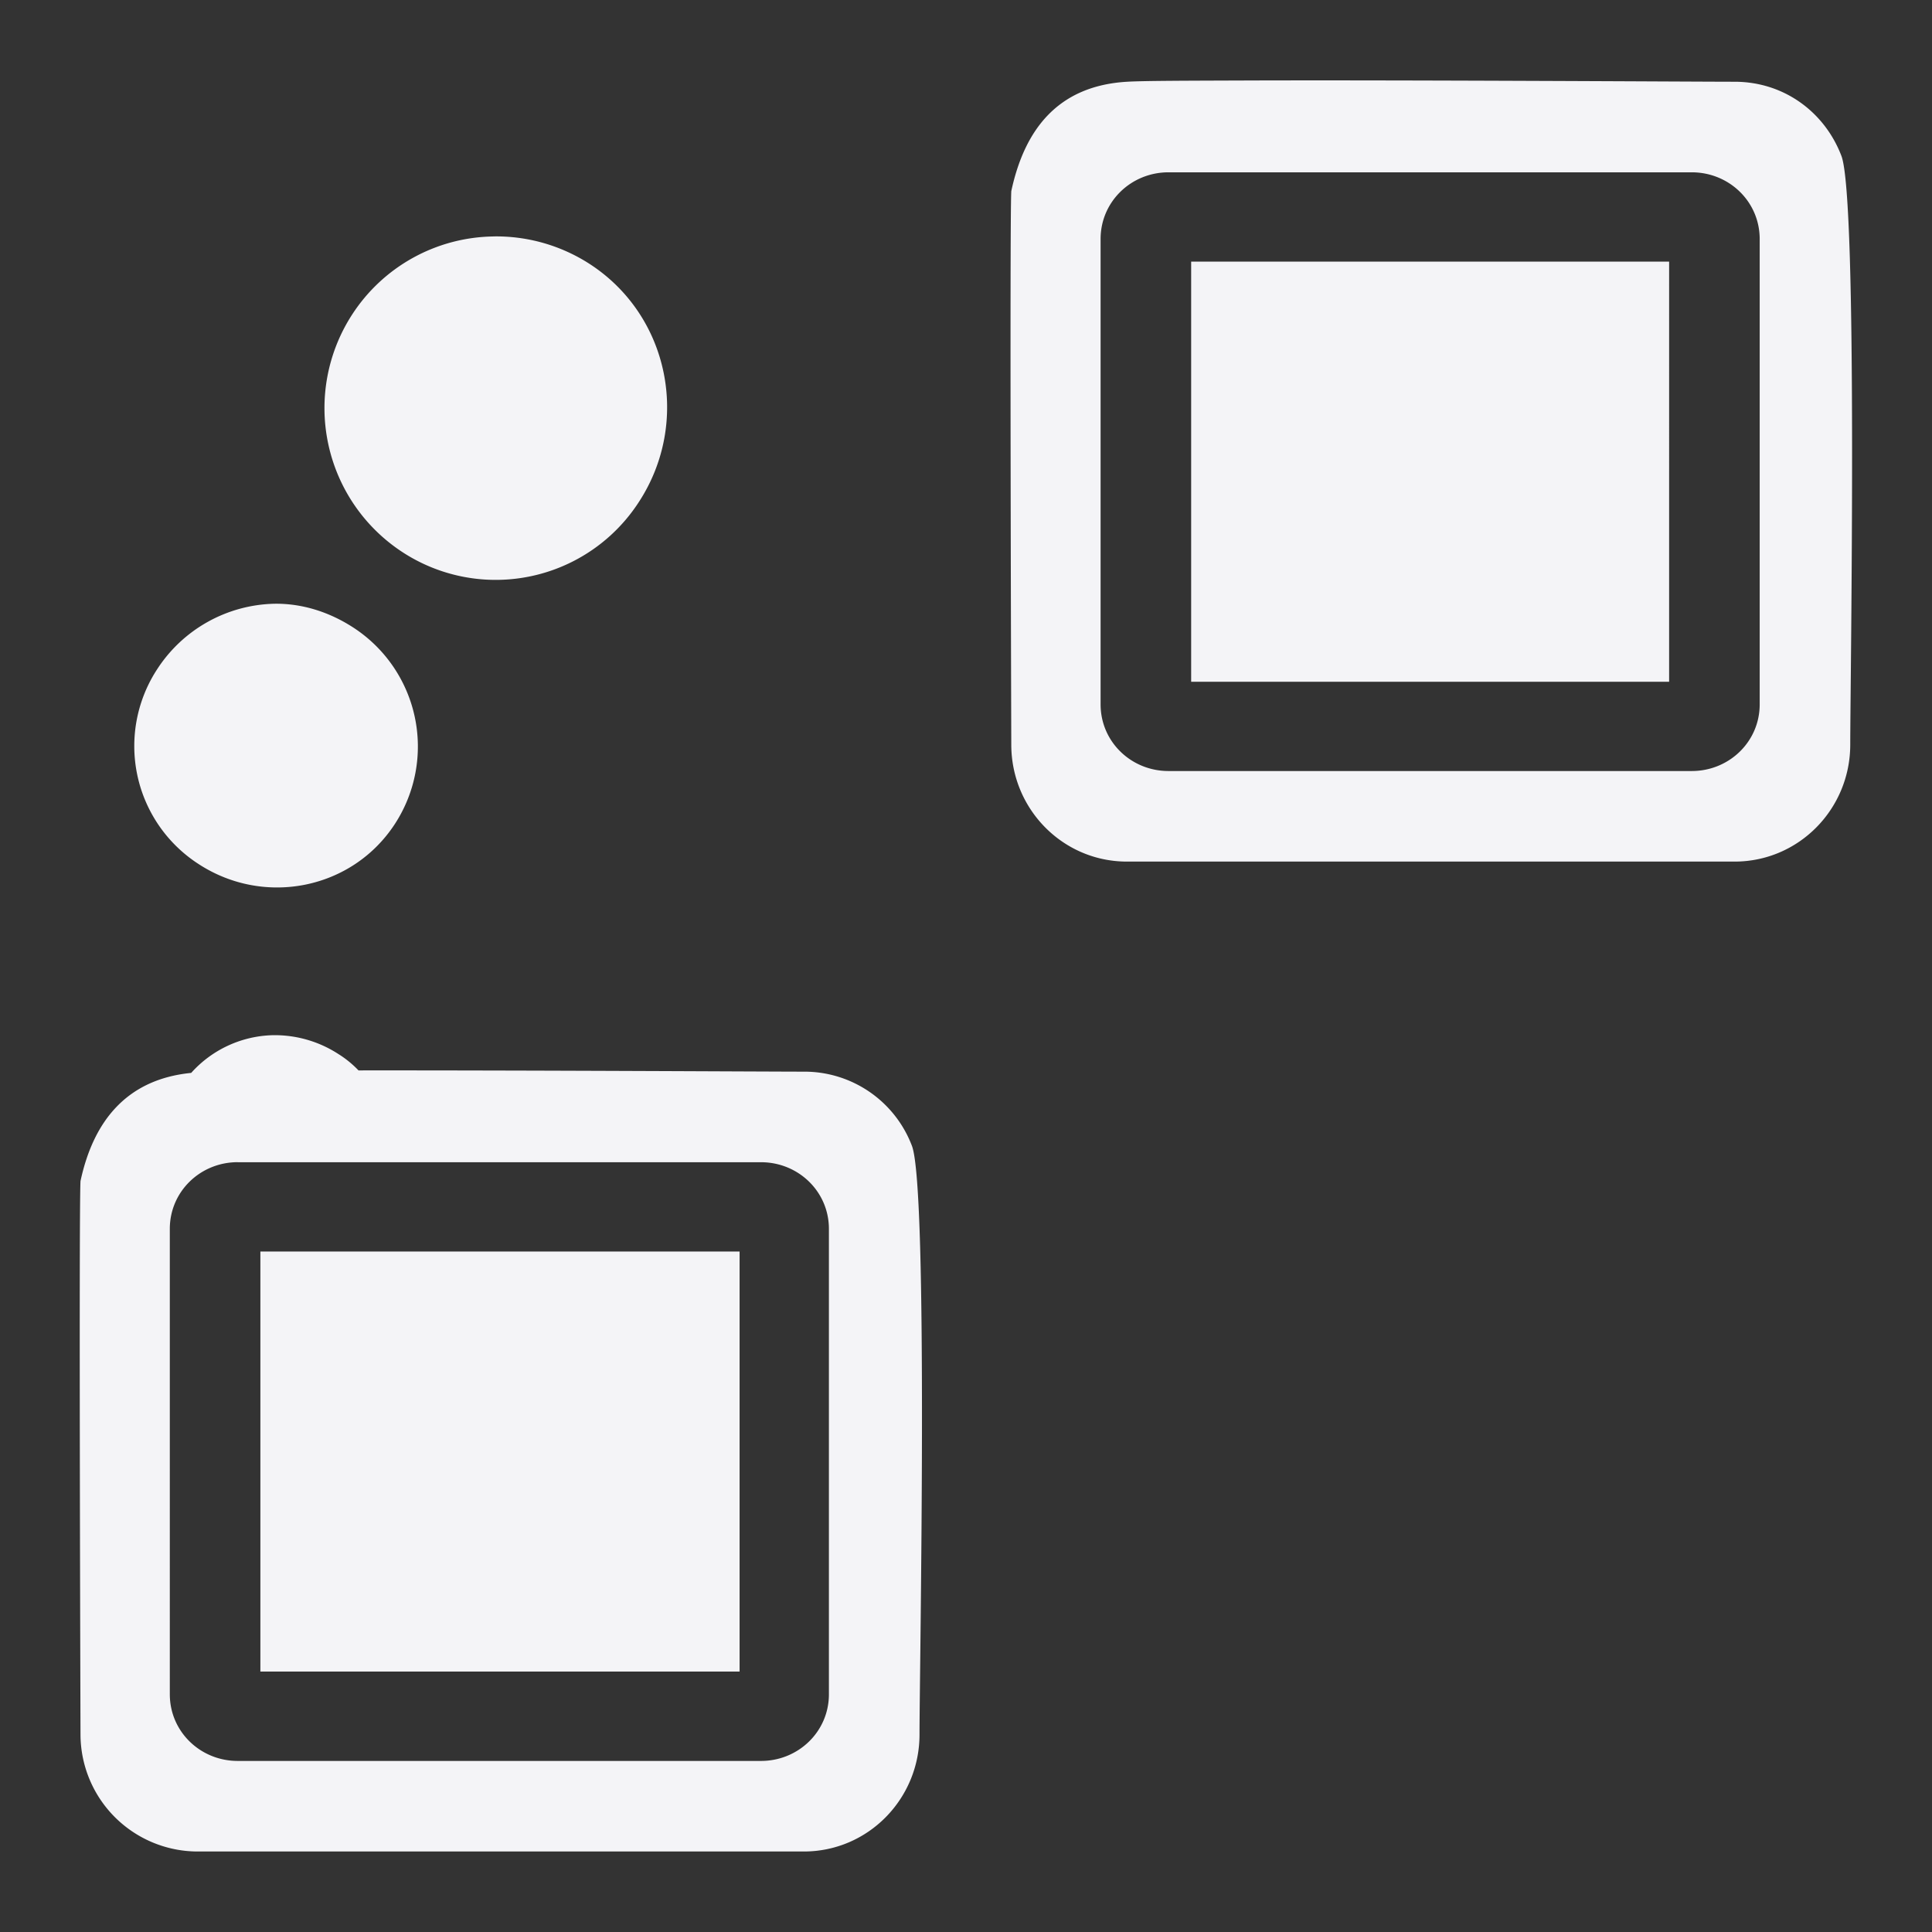 <svg xmlns="http://www.w3.org/2000/svg" width="48" height="48">
    <rect width="100%" height="100%" fill="#333333" stroke="none"/>
    id=&quot;defs4291&quot;&gt;
    <path d="M30.906 2c-1.395.005-2.482.006-2.906.031-1.694.1-2.54 1.158-2.875 2.719-.042.785 0 13.75 0 13.75 0 1.598 1.277 2.906 2.875 2.906h15.094c1.598 0 2.875-1.308 2.875-2.906s.194-13.54-.219-14.625c-.413-1.084-1.42-1.844-2.656-1.844-.928 0-8-.045-12.188-.031zm-1.875 2.281h13c.928 0 1.688.728 1.688 1.657V17.5c0 .928-.76 1.656-1.688 1.656h-13c-.928 0-1.687-.728-1.687-1.656V5.937c0-.928.76-1.656 1.687-1.656zM12.25 5.875a4.253 4.253 0 0 0-3.5 1.938A4.273 4.273 0 0 0 10 13.718a4.236 4.236 0 0 0 5.875-1.25c1.285-1.973.754-4.622-1.219-5.906a4.277 4.277 0 0 0-2.406-.688zm17.344.625v10.438h11.875V6.5H29.594zM6.812 15a3.564 3.564 0 0 0-2.906 1.625 3.488 3.488 0 0 0 1.031 4.844c1.63 1.061 3.814.63 4.875-1a3.525 3.525 0 0 0-1.03-4.875c-.612-.398-1.291-.605-1.97-.594zm-.03 10.719a2.813 2.813 0 0 0-2.032.937c-1.586.157-2.426 1.178-2.75 2.688-.042.785 0 13.75 0 13.75A2.915 2.915 0 0 0 4.906 46H19.97c1.598 0 2.875-1.308 2.875-2.906 0-1.599.225-13.54-.188-14.625a2.858 2.858 0 0 0-2.687-1.844c-.842 0-6.849-.035-11.063-.031a2.575 2.575 0 0 0-.5-.407 2.904 2.904 0 0 0-1.625-.468zm-.876 3.156h13c.928 0 1.688.728 1.688 1.656v11.563c0 .928-.76 1.656-1.688 1.656h-13c-.928 0-1.687-.728-1.687-1.656V30.53c0-.928.76-1.656 1.687-1.656zm.563 2.219V41.53h11.906V31.094H6.469z" fill="#f4f4f7"/>
</svg>
